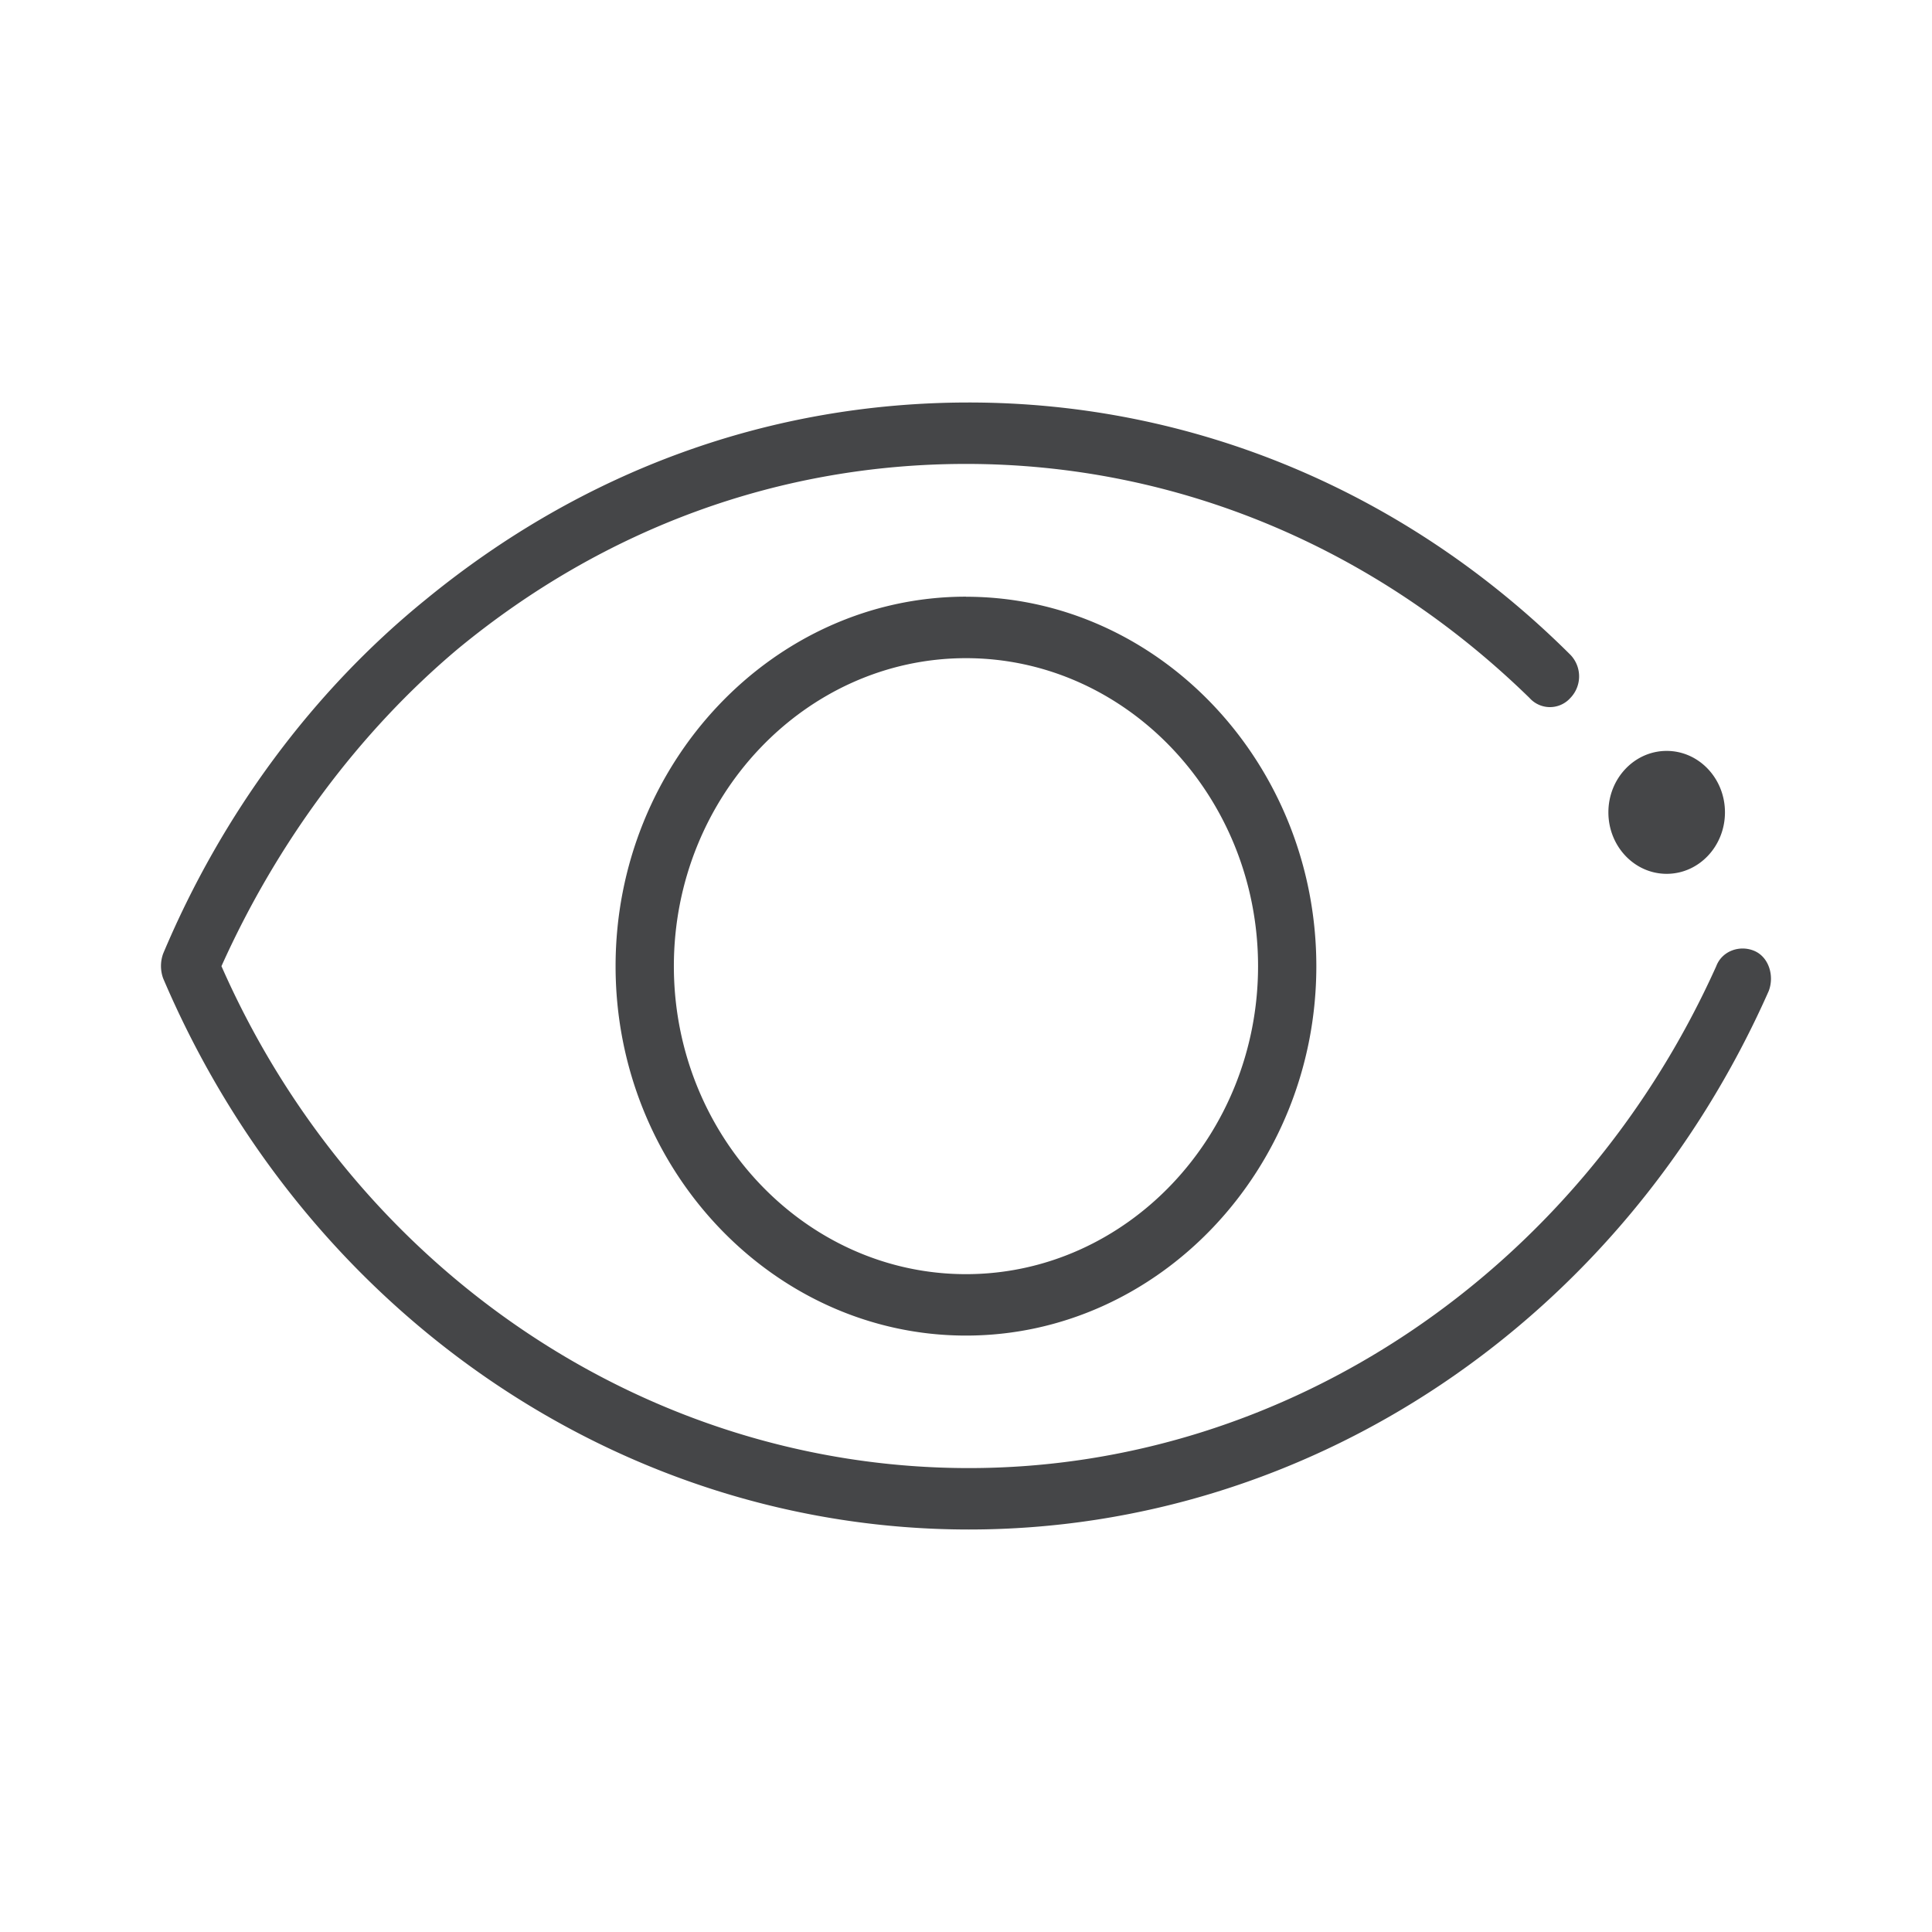 <svg width="24" height="24" xmlns="http://www.w3.org/2000/svg"><path d="M12.036 5c2.792 0 5.44 1.11 7.472 3.134a.386.386 0 0 1 0 .536.34.34 0 0 1-.508 0c-1.92-1.873-4.388-2.907-7-2.907-2.32 0-4.497.802-6.309 2.295-1.236 1.038-2.252 2.413-2.94 3.944 1.668 3.788 5.296 6.235 9.285 6.235 3.952 0 7.58-2.447 9.284-6.235.072-.19.292-.266.472-.19.18.076.252.308.18.498C20.16 16.402 16.28 19 12.036 19c-4.317 0-8.233-2.679-10.009-6.846a.45.45 0 0 1 0-.308c.724-1.721 1.848-3.252 3.264-4.4C7.251 5.84 9.571 5 12.036 5ZM12 7.413c2.392 0 4.352 2.067 4.352 4.59 0 2.522-1.96 4.588-4.352 4.588-2.392 0-4.353-2.066-4.353-4.589 0-2.522 1.96-4.59 4.353-4.59Zm0 .763c-1.996 0-3.629 1.721-3.629 3.826s1.633 3.826 3.629 3.826 3.628-1.721 3.628-3.826S13.996 8.176 12 8.176Zm8.704 1.152c.4 0 .724.342.724.763 0 .422-.324.764-.724.764-.4 0-.724-.342-.724-.764 0-.421.324-.763.724-.763Z" fill="#313235" fill-rule="nonzero" opacity=".9"/></svg>